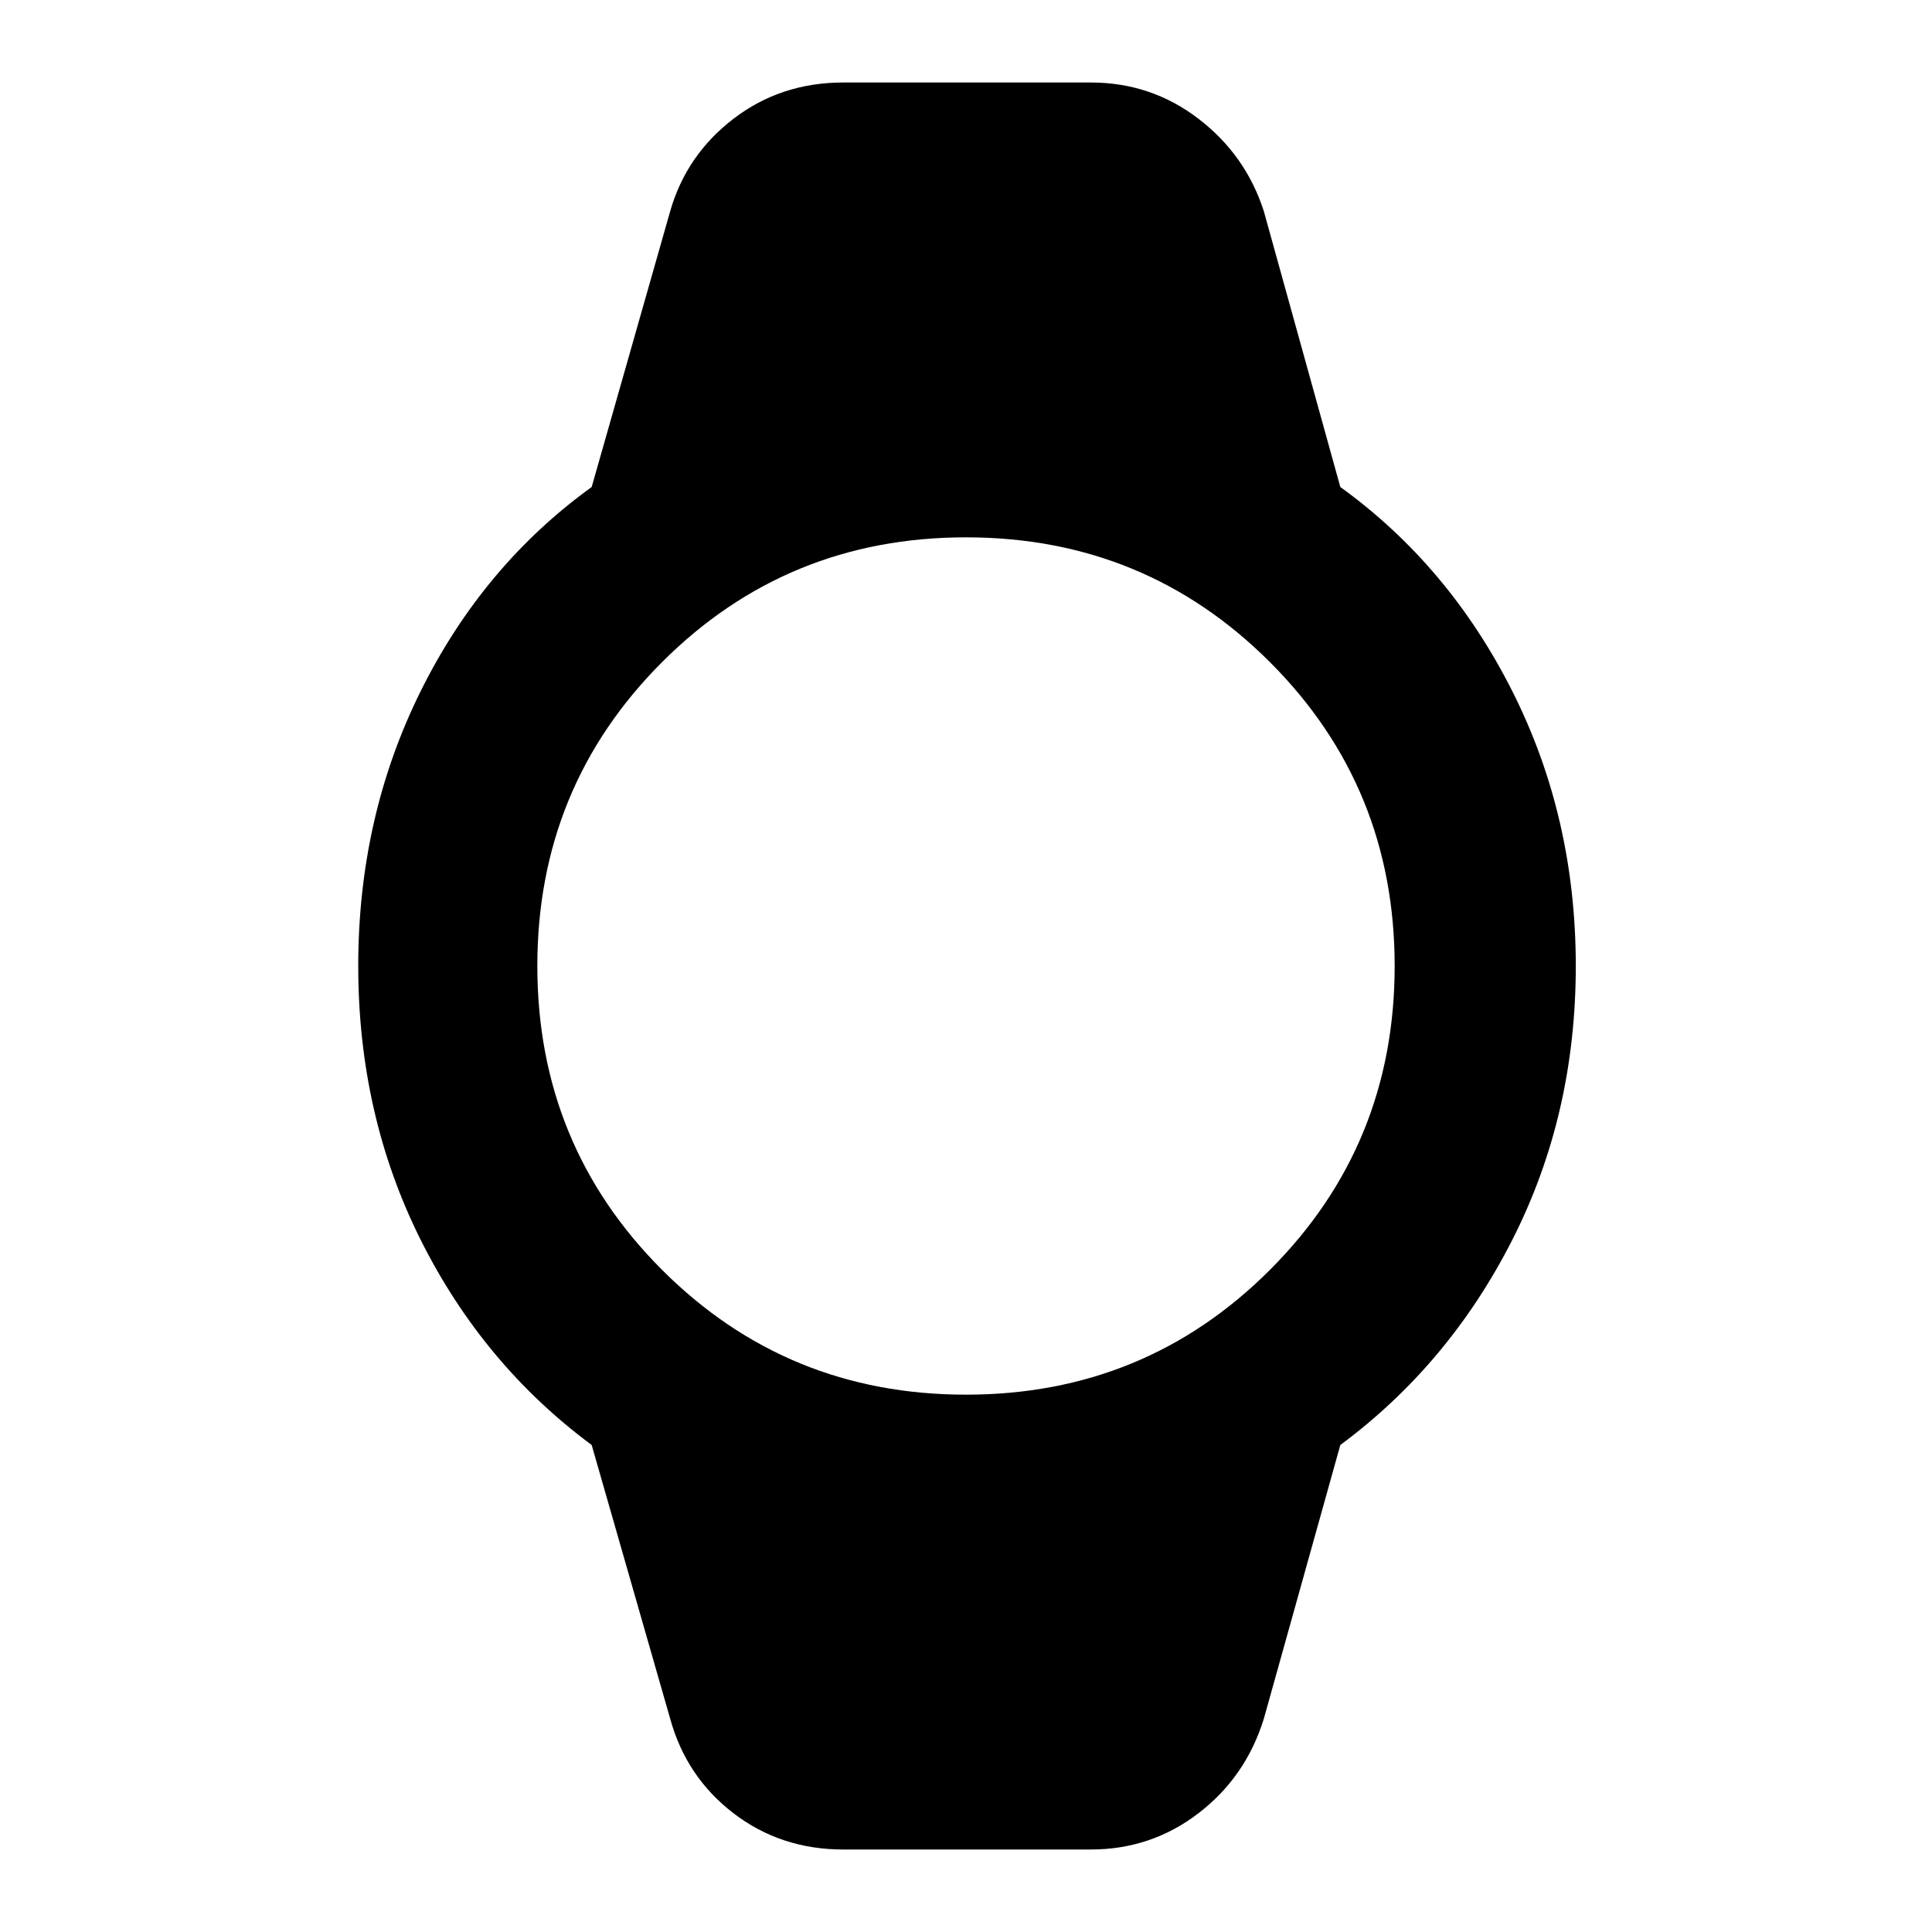 <svg xmlns="http://www.w3.org/2000/svg" height="40" width="40"><path d="M17.458 38.292Q16.167 38.292 15.187 37.542Q14.208 36.792 13.875 35.583L12.25 29.917Q10 28.25 8.708 25.667Q7.417 23.083 7.417 20Q7.417 16.917 8.708 14.313Q10 11.708 12.25 10.083L13.875 4.375Q14.208 3.208 15.187 2.458Q16.167 1.708 17.458 1.708H22.583Q23.833 1.708 24.812 2.458Q25.792 3.208 26.167 4.375L27.75 10.083Q30 11.708 31.312 14.313Q32.625 16.917 32.625 20Q32.625 23.083 31.312 25.667Q30 28.25 27.75 29.917L26.167 35.583Q25.792 36.792 24.812 37.542Q23.833 38.292 22.583 38.292ZM20 28.875Q23.708 28.875 26.292 26.292Q28.875 23.708 28.875 20Q28.875 16.292 26.292 13.708Q23.708 11.125 20 11.125Q16.292 11.125 13.708 13.708Q11.125 16.292 11.125 20Q11.125 23.708 13.708 26.292Q16.292 28.875 20 28.875Z"/></svg>